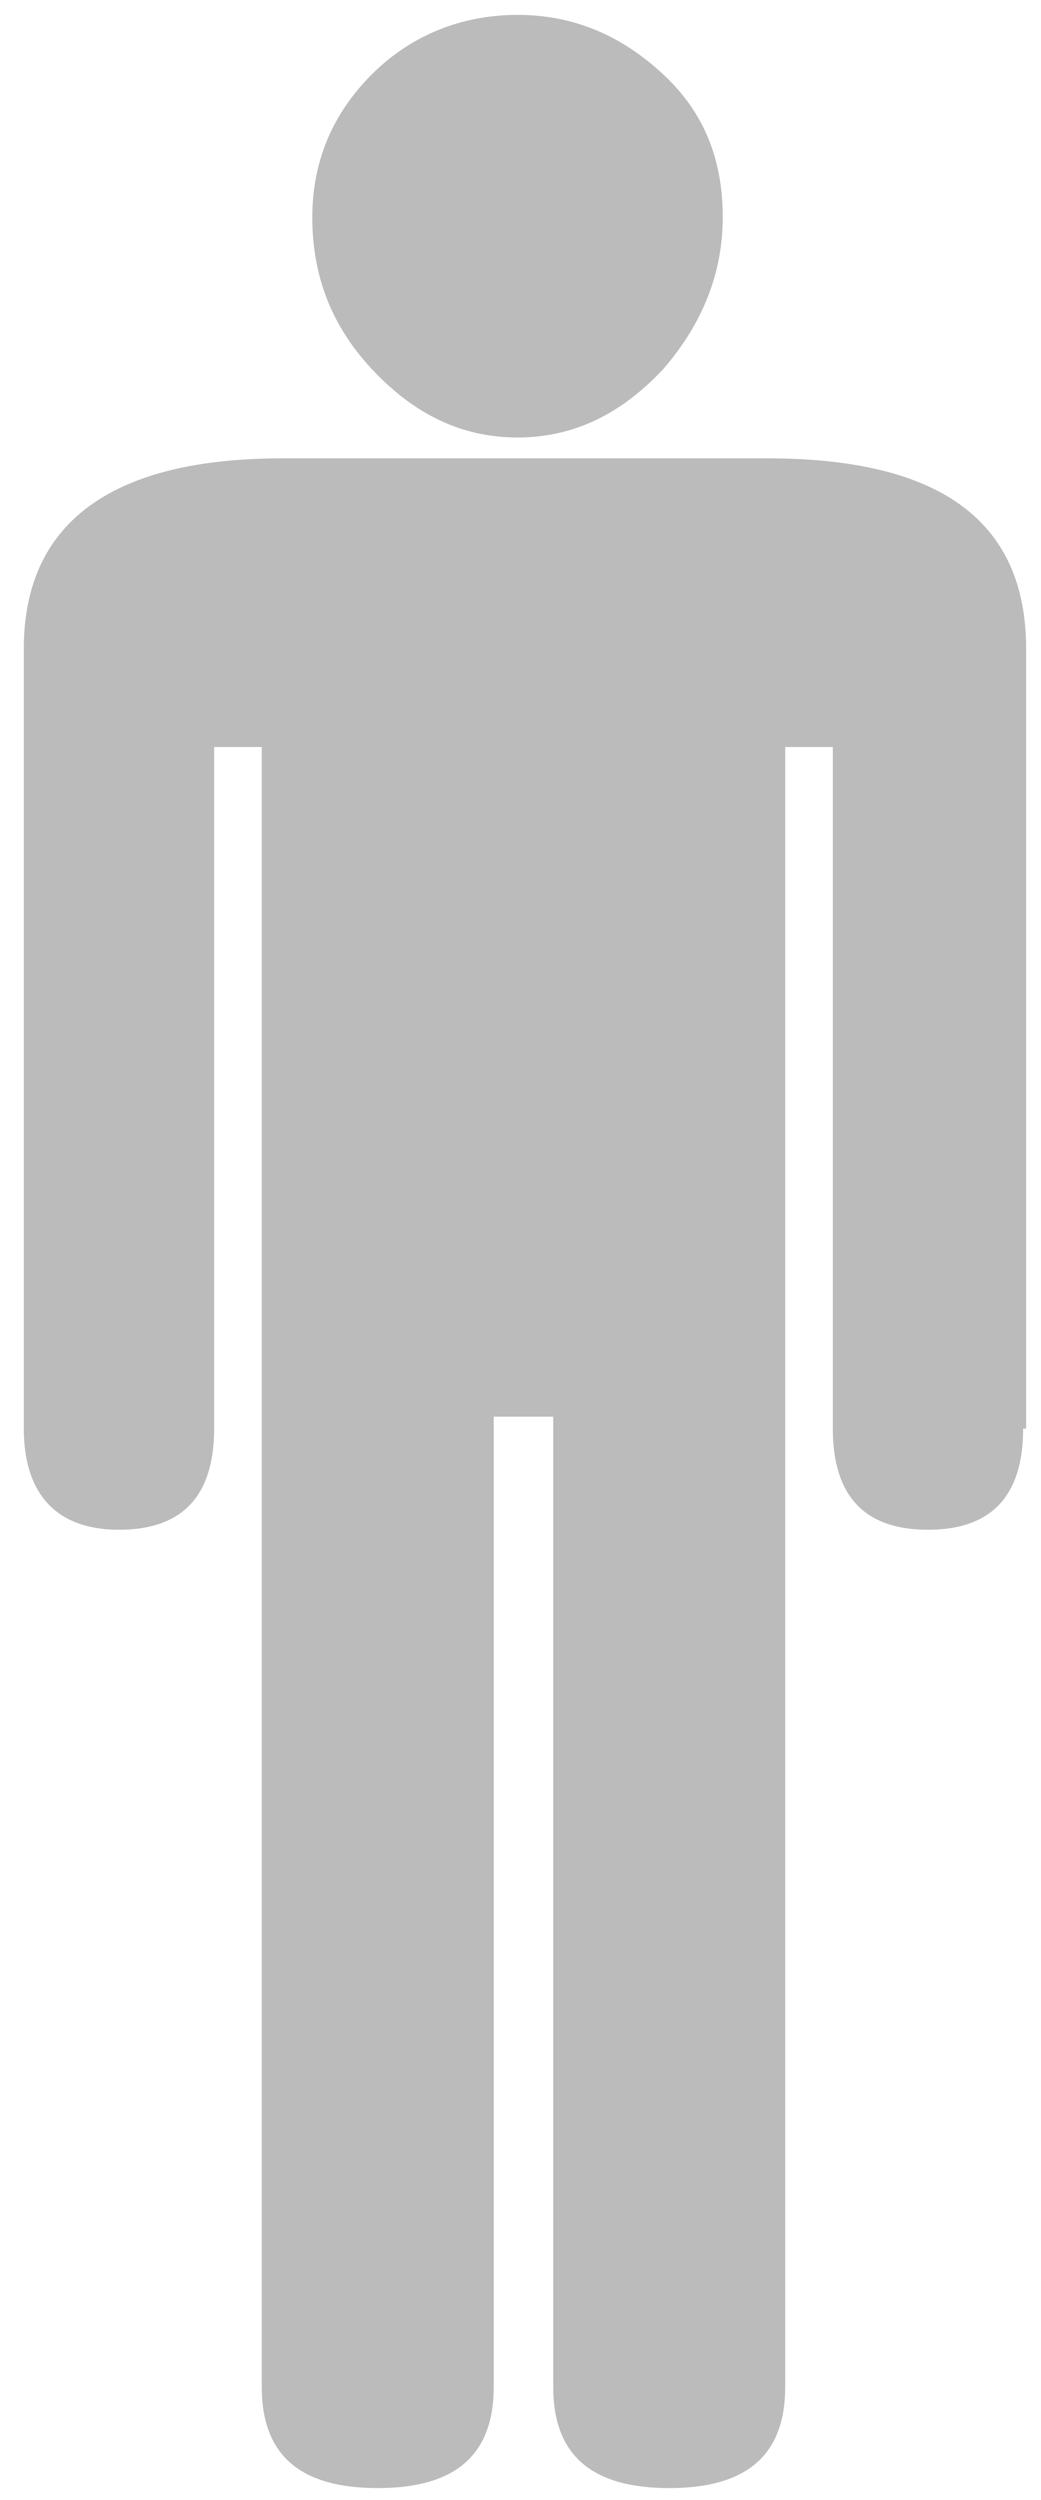 <?xml version="1.0" encoding="utf-8"?>
<!-- Generator: Adobe Illustrator 19.1.0, SVG Export Plug-In . SVG Version: 6.00 Build 0)  -->
<svg version="1.1" id="Layer_1" xmlns="http://www.w3.org/2000/svg" xmlns:xlink="http://www.w3.org/1999/xlink" x="0px" y="0px"
	 viewBox="-280 378.9 35 84" style="enable-background:new -280 378.9 35 84;" xml:space="preserve">
<style type="text/css">
	.st0{fill:#BBBBBB;}
</style>
<g id="surface1">
	<path class="st0" d="M-245.6,426.9c0,2.3-1.1,3.4-3.2,3.4c-2.1,0-3.2-1.1-3.2-3.4V404h-1.6v55.1c0,2.3-1.3,3.4-3.9,3.4
		s-3.9-1.1-3.9-3.4v-32.6h-2v32.6c0,2.3-1.3,3.4-3.9,3.4s-3.9-1.1-3.9-3.4V404h-1.6v22.9c0,2.3-1.1,3.4-3.2,3.4
		c-2.1,0-3.2-1.2-3.2-3.4v-26.2c0-4.2,2.9-6.4,8.7-6.4h16.3c5.8,0,8.7,2.1,8.7,6.4V426.9z M-255.7,386.2c0,1.9-0.7,3.6-2,5.1
		c-1.4,1.5-3,2.3-4.9,2.3s-3.5-0.8-4.9-2.3c-1.4-1.5-2-3.2-2-5.1c0-1.9,0.7-3.5,2-4.8c1.3-1.3,3-2,4.9-2s3.5,0.7,4.9,2
		C-256.3,382.7-255.7,384.3-255.7,386.2z"/>
</g>
</svg>
